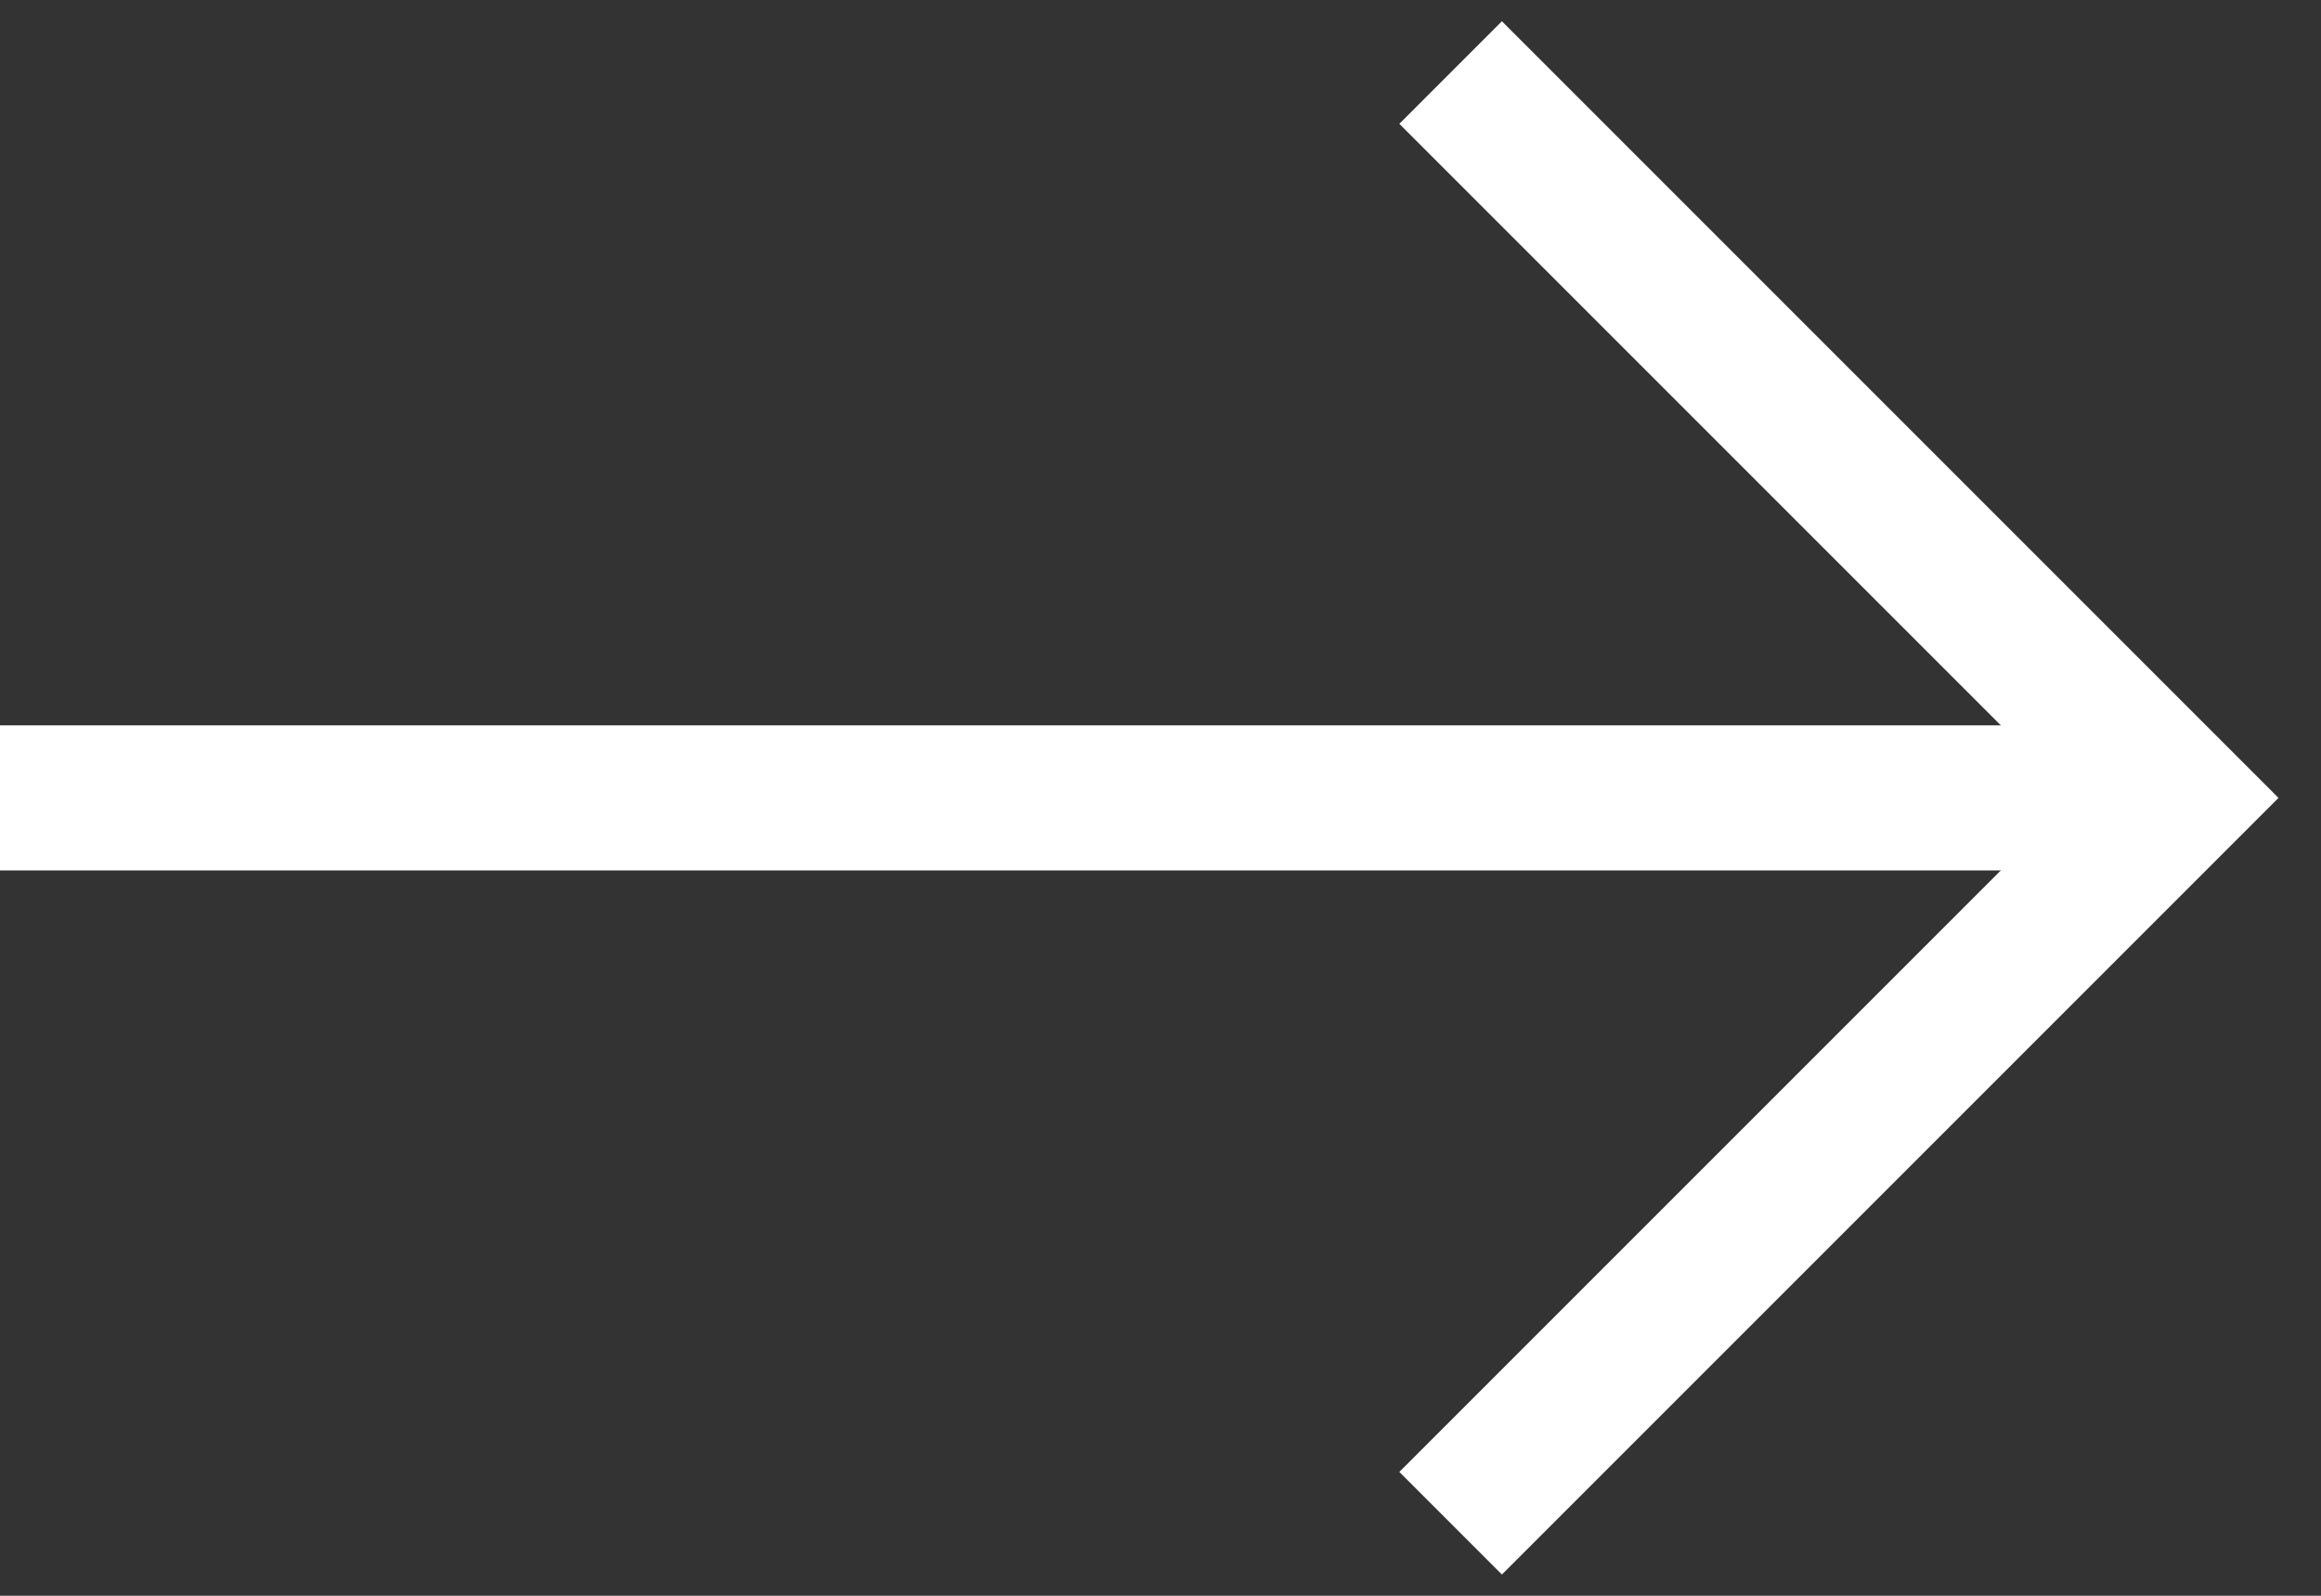 <?xml version="1.0" encoding="UTF-8"?>
<svg width="16px" height="11px" viewBox="0 0 16 11" version="1.1" xmlns="http://www.w3.org/2000/svg" xmlns:xlink="http://www.w3.org/1999/xlink">
    <rect x="0" y="0" width="16" height="11" fill="#333333" stroke="none"/>
    <g id="Page-1" stroke="none" stroke-width="1" fill="none" fill-rule="evenodd">
        <g id="Group-58-Copy-3" transform="translate(-7, 0)">
            <g id="Group-78">
                <g id="Group-66-Copy-2">
                    <g id="Group-60" transform="translate(7, 0)">
                        <g id="Group-29">
                            <rect id="Rectangle-26" fill="#ffffff" x="0" y="5" width="15" height="1"></rect>
                            <polyline id="Triangle-2" stroke="#ffffff" points="10 0.5 15 5.5 15 5.5 10 10.5"></polyline>
                        </g>
                    </g>
                </g>
            </g>
        </g>
    </g>
</svg>
